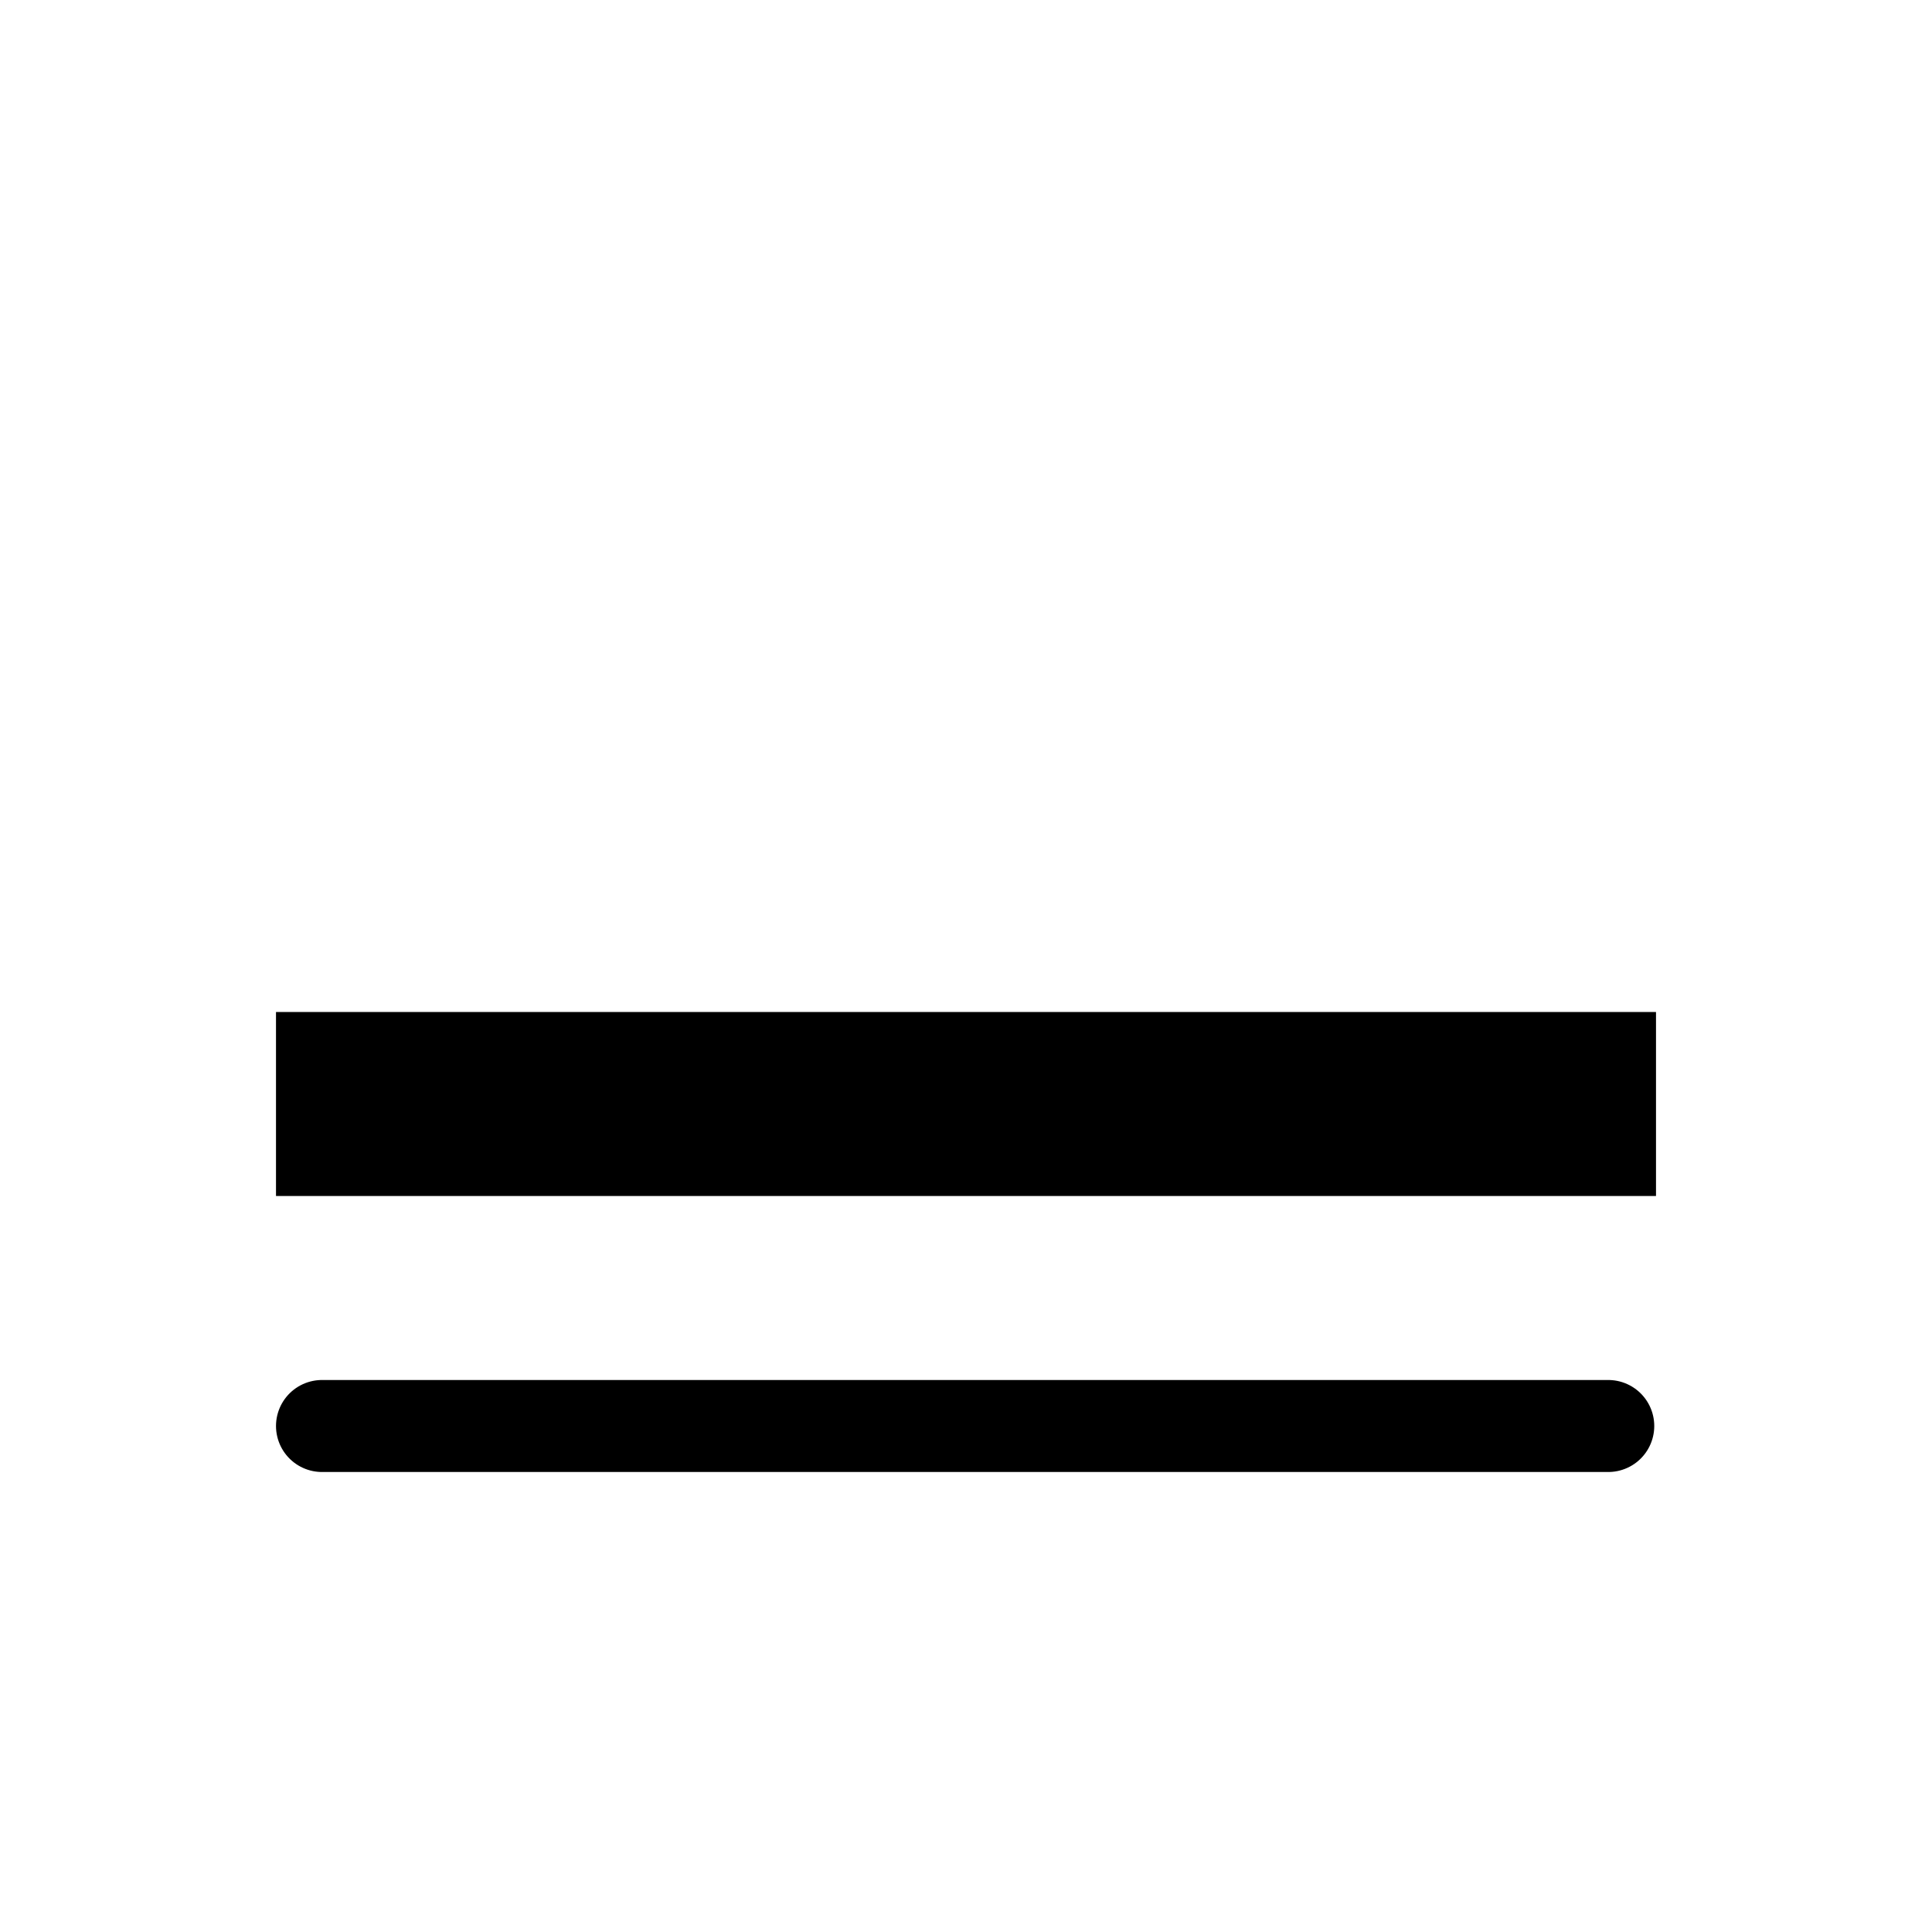 <svg viewBox="0 0 21 21" xmlns="http://www.w3.org/2000/svg" fill="currentColor"><g fill="none" fill-rule="evenodd" stroke="currentColor"><rect fill="currentColor" rx="1" x="3.5" y="6.5"/><path d="m3.5 11.5h14v1h-14z" fill="currentColor"/><path d="m3.5 15.5h13.981" stroke-linecap="round" stroke-linejoin="round"/></g></svg>